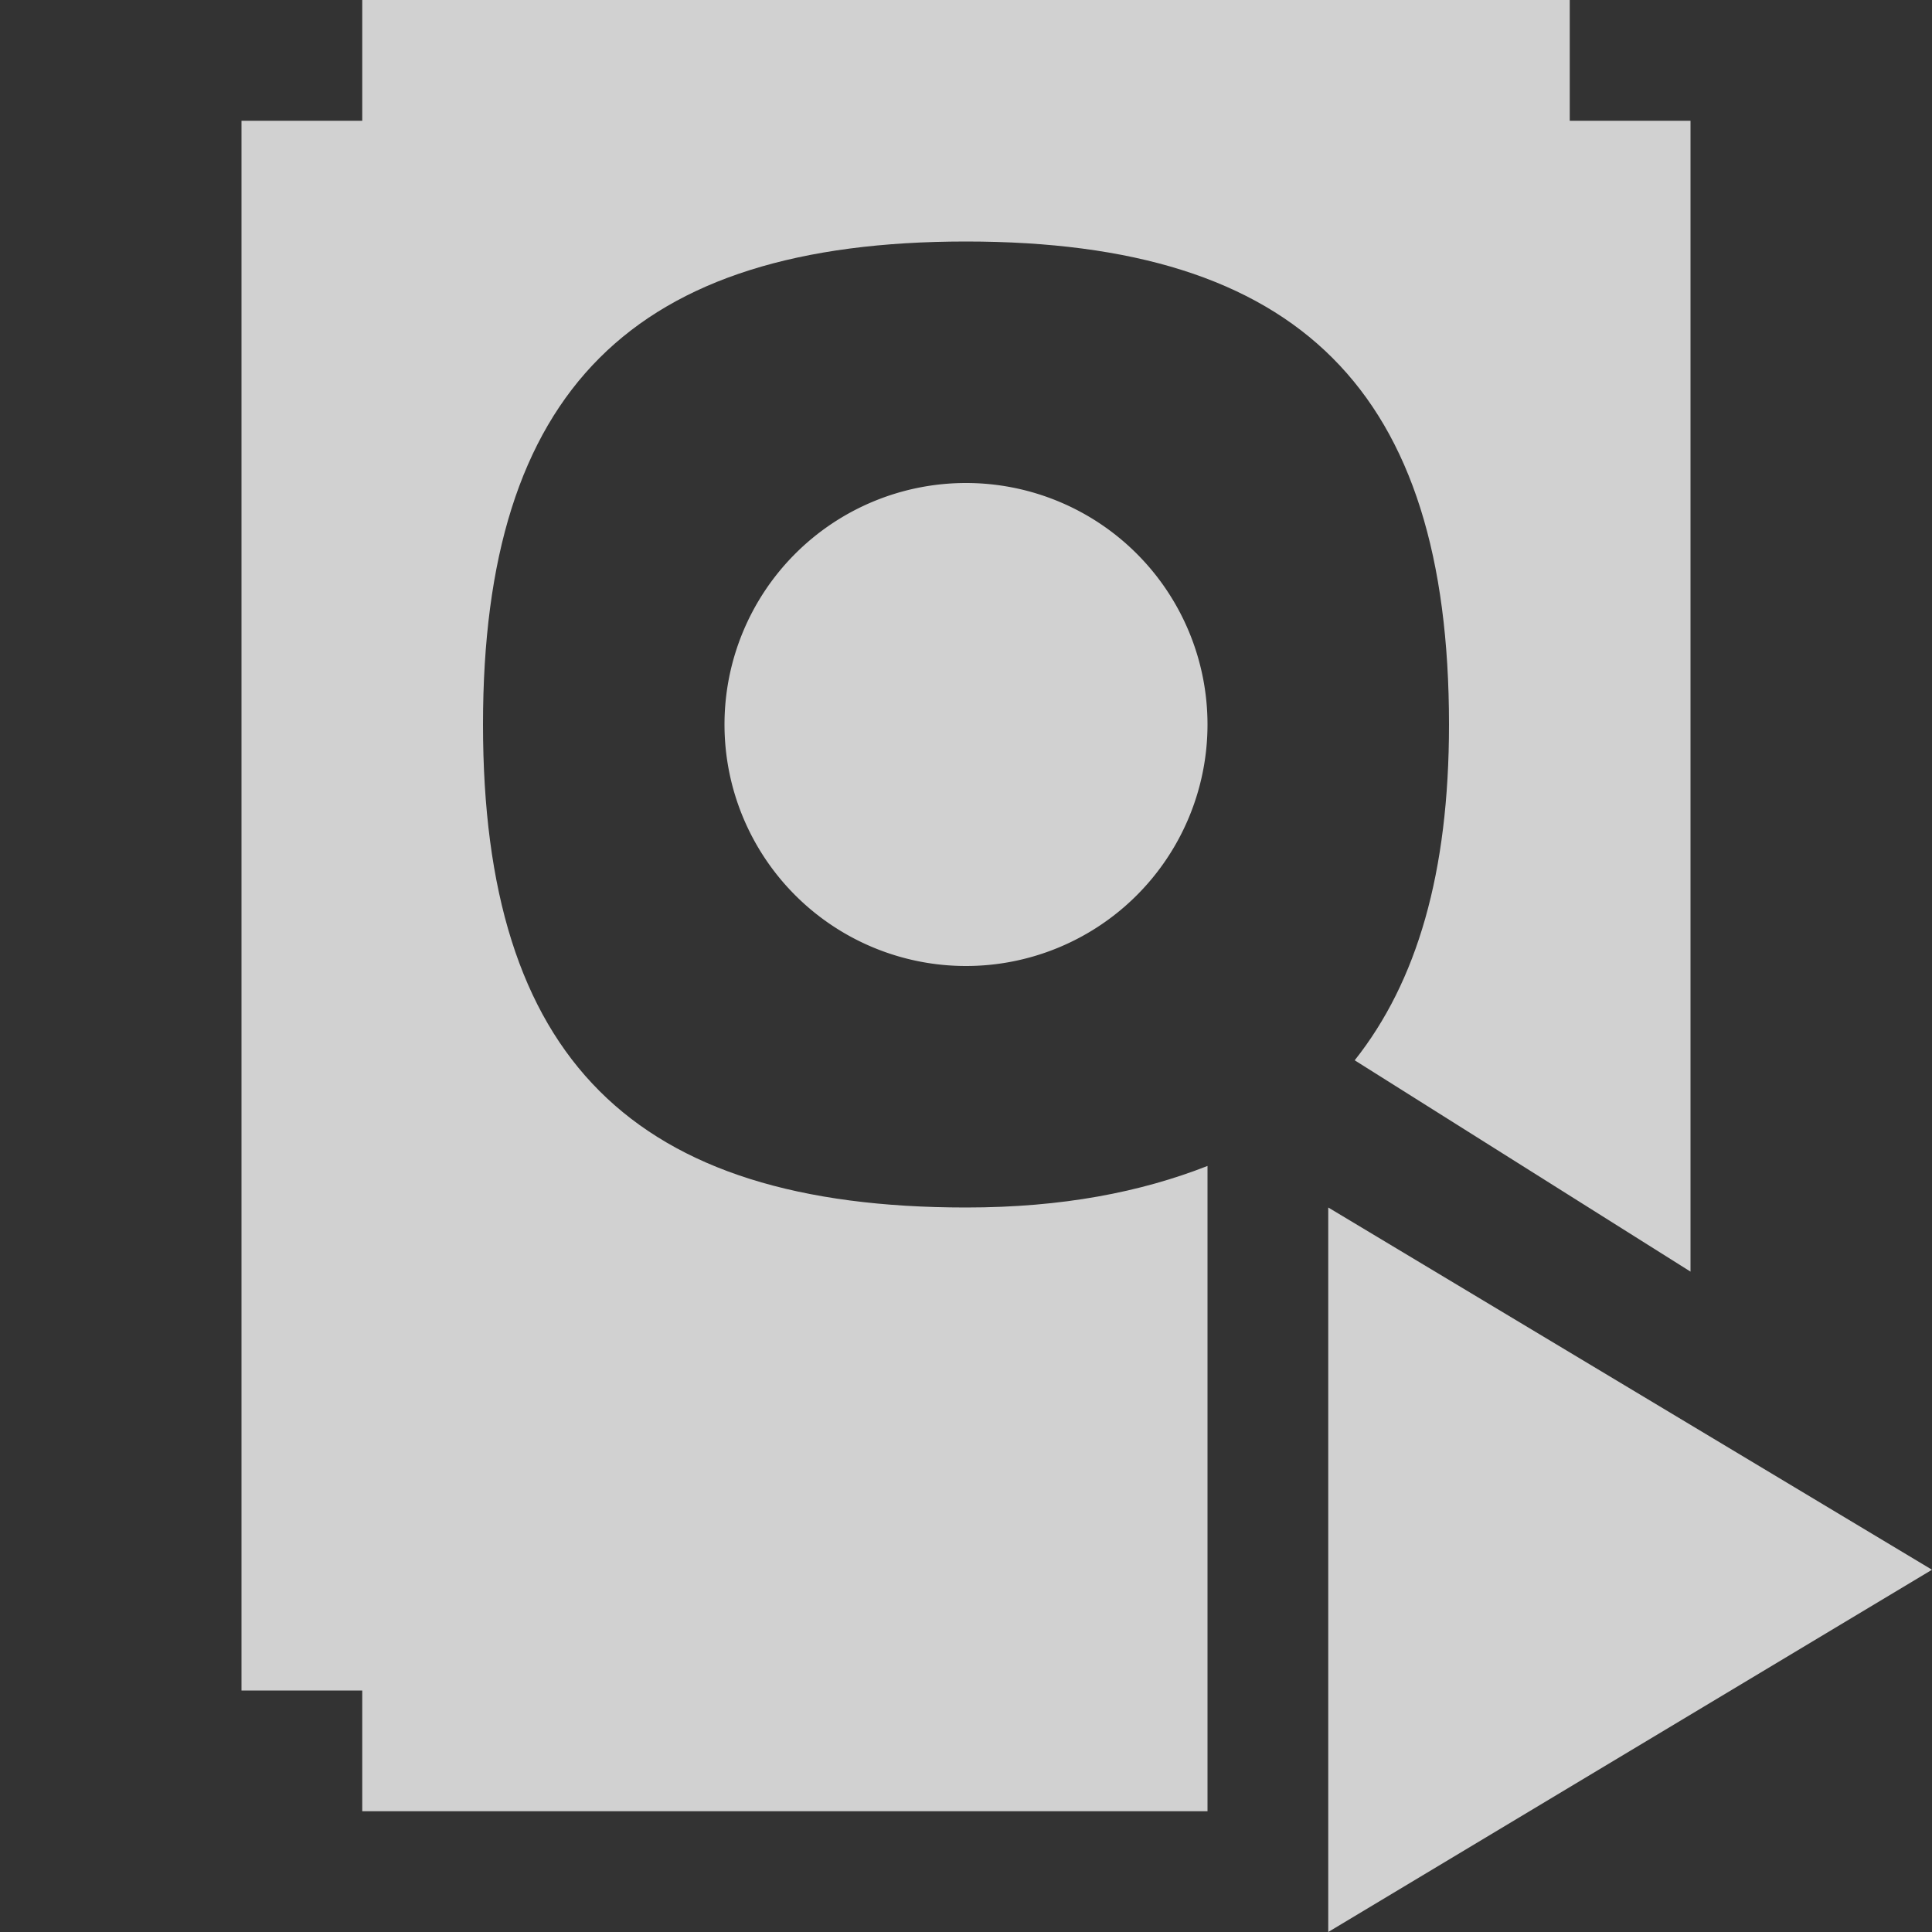 <?xml version="1.0" encoding="UTF-8" standalone="no"?>
<!-- Created with Inkscape (http://www.inkscape.org/) -->

<svg
   xmlns:dc="http://purl.org/dc/elements/1.1/"
   xmlns:cc="http://creativecommons.org/ns#"
   xmlns:rdf="http://www.w3.org/1999/02/22-rdf-syntax-ns#"
   xmlns:svg="http://www.w3.org/2000/svg"
   xmlns="http://www.w3.org/2000/svg"
   xmlns:sodipodi="http://sodipodi.sourceforge.net/DTD/sodipodi-0.dtd"
   xmlns:inkscape="http://www.inkscape.org/namespaces/inkscape"
   version="1.0"
   width="16"
   height="16"
   id="svg3196"
   inkscape:version="0.48.3.1 r9886"
   sodipodi:docname="rhythmbox-notplaying.svg">
  <rect width="100%" height="100%" fill="#333333" stroke="none"/>
  <sodipodi:namedview
     pagecolor="#ffffff"
     bordercolor="#666666"
     borderopacity="1"
     objecttolerance="10"
     gridtolerance="10"
     guidetolerance="10"
     inkscape:pageopacity="0"
     inkscape:pageshadow="2"
     inkscape:window-width="1366"
     inkscape:window-height="709"
     id="namedview8"
     showgrid="true"
     inkscape:zoom="9.8333334"
     inkscape:cx="8.5096255"
     inkscape:cy="3.3664225"
     inkscape:window-x="0"
     inkscape:window-y="27"
     inkscape:window-maximized="1"
     inkscape:current-layer="svg3196">
    <inkscape:grid
       type="xygrid"
       id="grid2987"
       empspacing="5"
       visible="true"
       enabled="true"
       snapvisiblegridlinesonly="true" />
  </sodipodi:namedview>
  <defs
     id="defs3198" />
  <path
     style="opacity:0.8;fill:#f9f9f9#cdcdcd#000000;fill-opacity:1;stroke:none"
     d="M 3 0 L 3 1 L 2 1 L 2 14 L 3 14 L 3 15 L 10 15 L 10 12.5 L 10 11 L 10 9.656 C 9.448 9.872 8.801 10 8 10 C 5.239 10 4 8.761 4 6 C 4 3.239 5.239 2 8 2 C 10.761 2 12 3.239 12 6 C 12 7.229 11.735 8.13 11.219 8.781 L 14 10.531 L 14 1 L 13 1 L 13 0 L 3 0 z "
     id="rect2989" />
  <path
     sodipodi:type="arc"
     style="opacity:0.8;fill:#f9f9f9#cdcdcd#000000;fill-opacity:1;stroke:none"
     id="path2999"
     sodipodi:cx="12"
     sodipodi:cy="10"
     sodipodi:rx="2"
     sodipodi:ry="2"
     d="m 14,10 a 2,2 0 1 1 -4,0 2,2 0 1 1 4,0 z"
     transform="translate(-4,-4)" />
  <path
     style="fill:#f9f9f9#cdcdcd#000000;stroke:none;stroke-width:1px;stroke-linecap:butt;stroke-linejoin:miter;stroke-opacity:1;fill-opacity:1;opacity:0.8"
     d="m 11,16 0,-6 5,3 z"
     id="path3024"
     inkscape:connector-curvature="0" />
</svg>